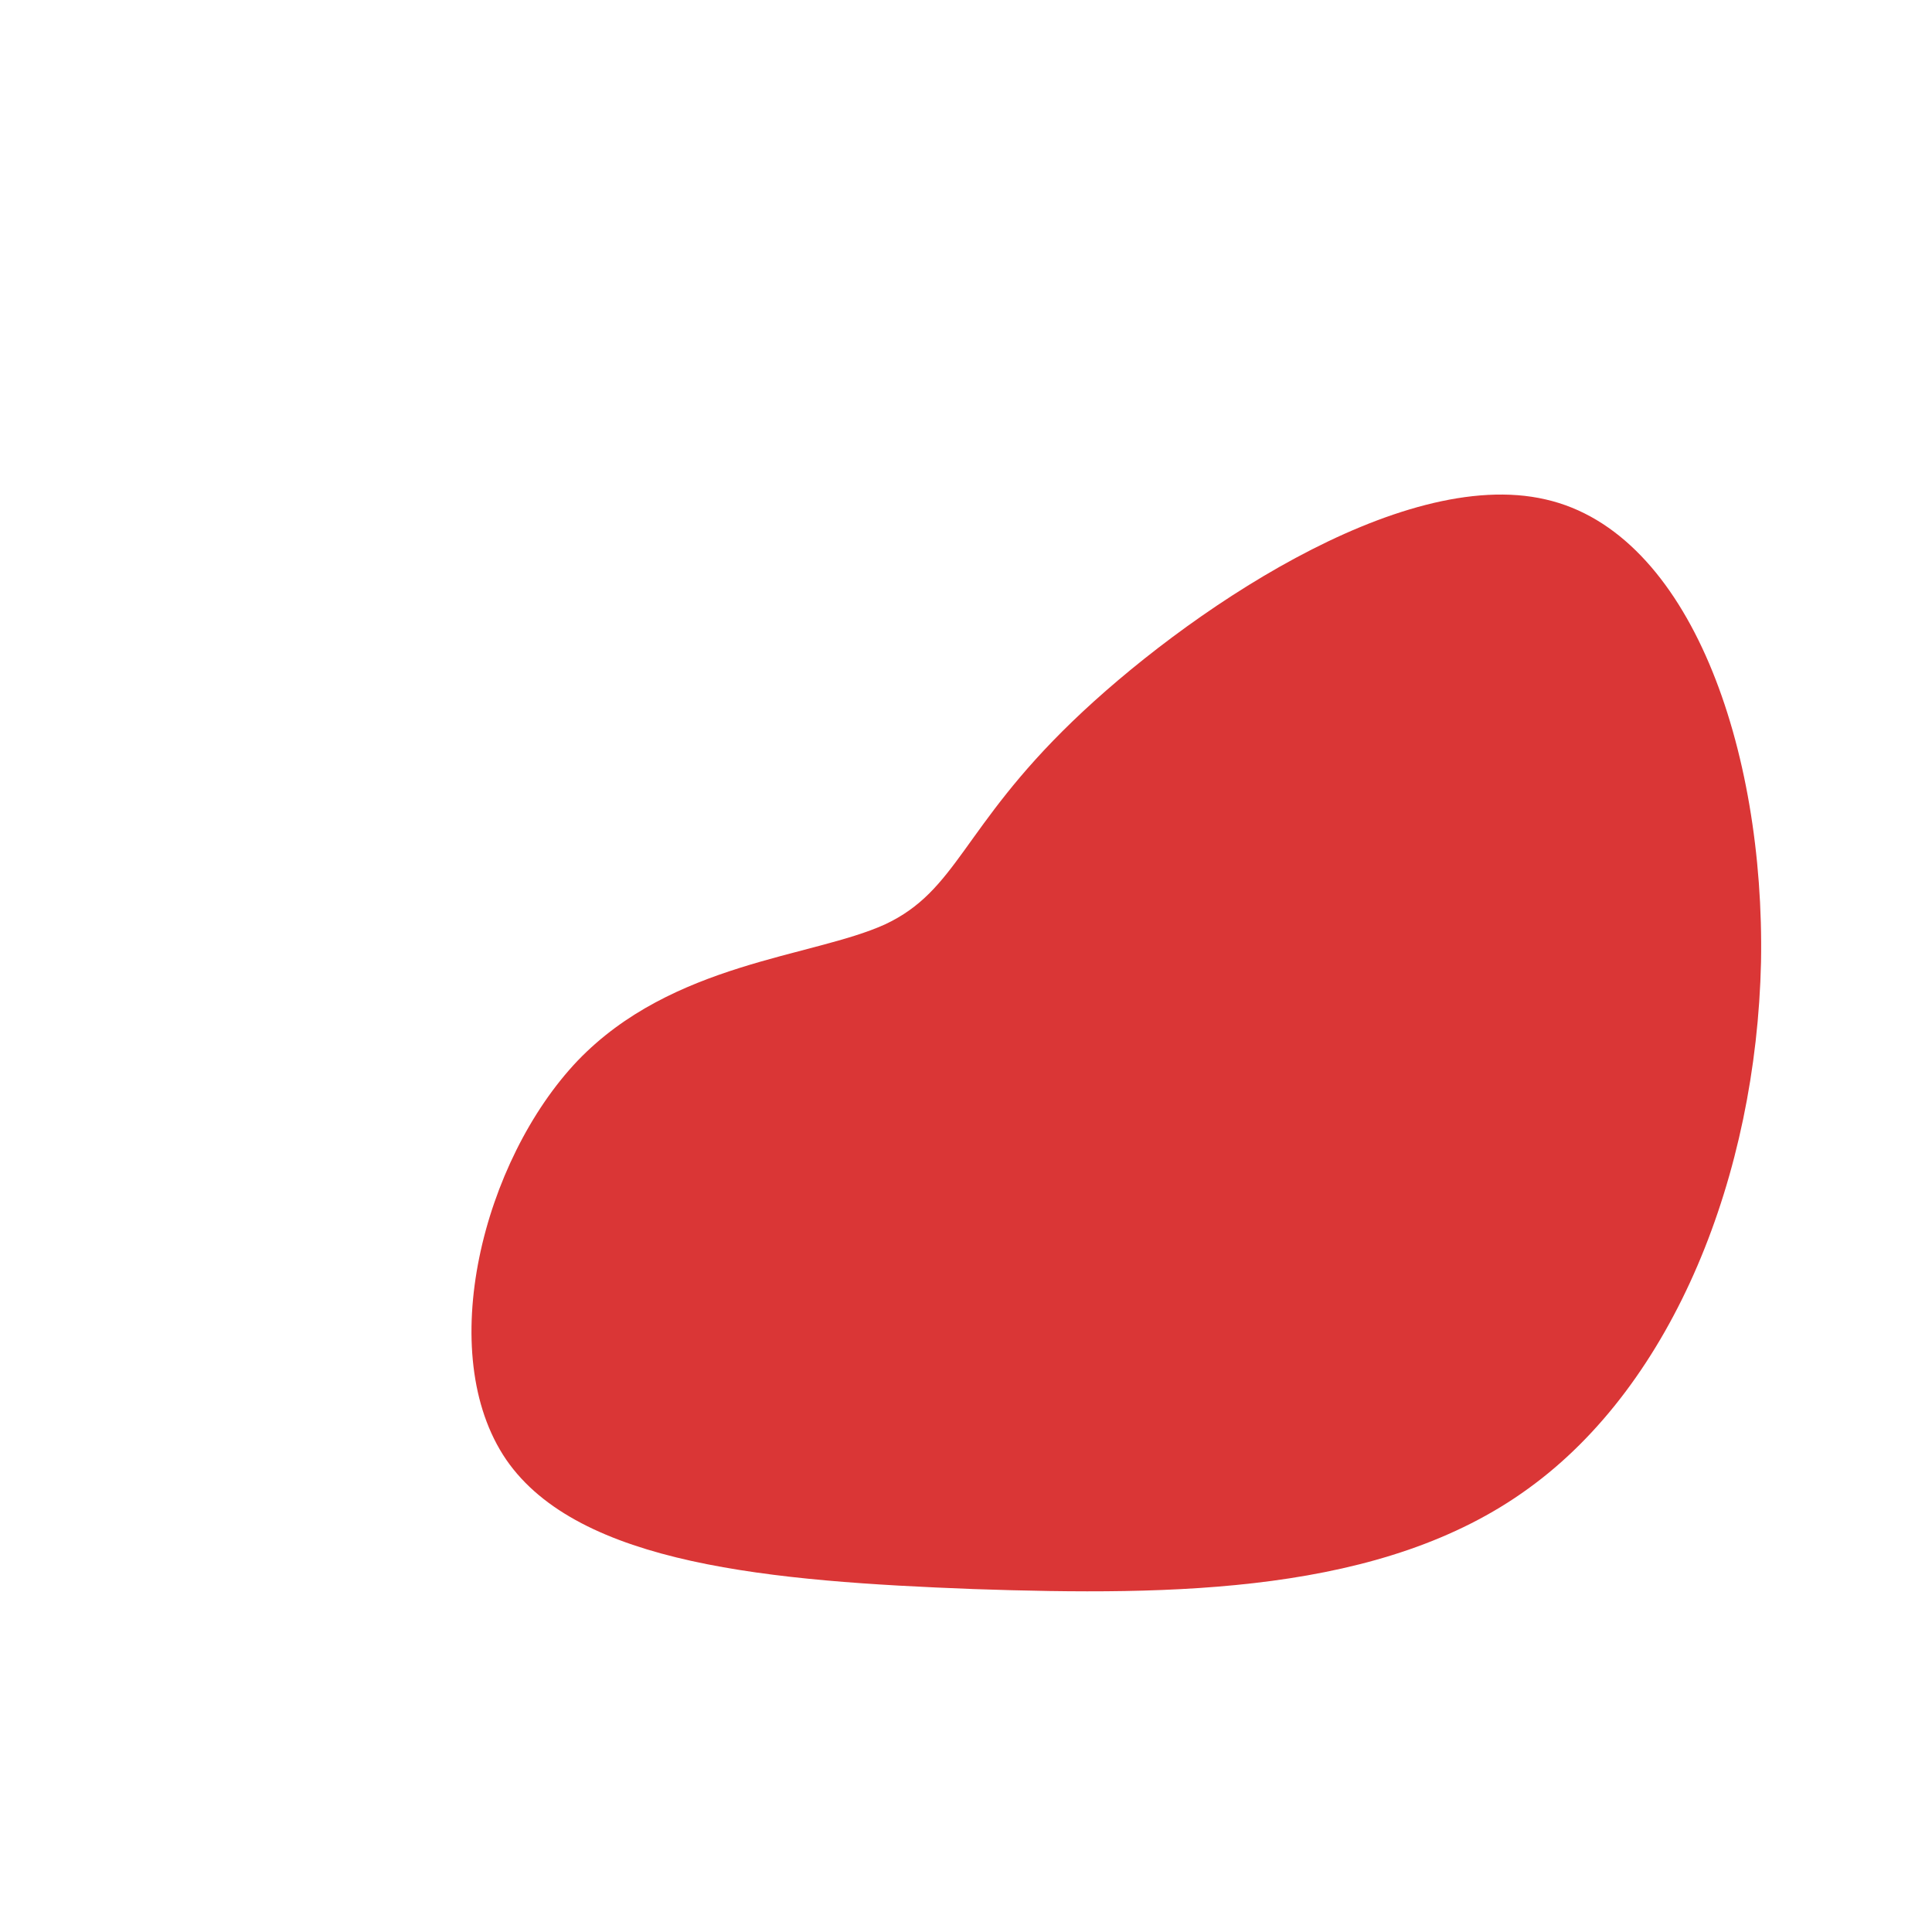 <?xml version="1.0" standalone="no"?>
<svg viewBox="0 0 200 200" xmlns="http://www.w3.org/2000/svg">
  <path fill="#DA3636" d="M60,-48.3C75,-44.9,82.7,-22.4,82.3,-0.4C81.8,21.6,73.3,43.2,58.2,54.1C43.2,65,21.6,65.2,0.8,64.5C-20.1,63.7,-40.1,62,-47.6,51.1C-55.1,40.1,-50,20.1,-40.2,9.8C-30.4,-0.4,-15.9,-0.9,-8.4,-4.3C-0.9,-7.8,-0.4,-14.3,11,-25.3C22.4,-36.3,44.9,-51.8,60,-48.3Z" transform="translate(100 100)" />
</svg>
